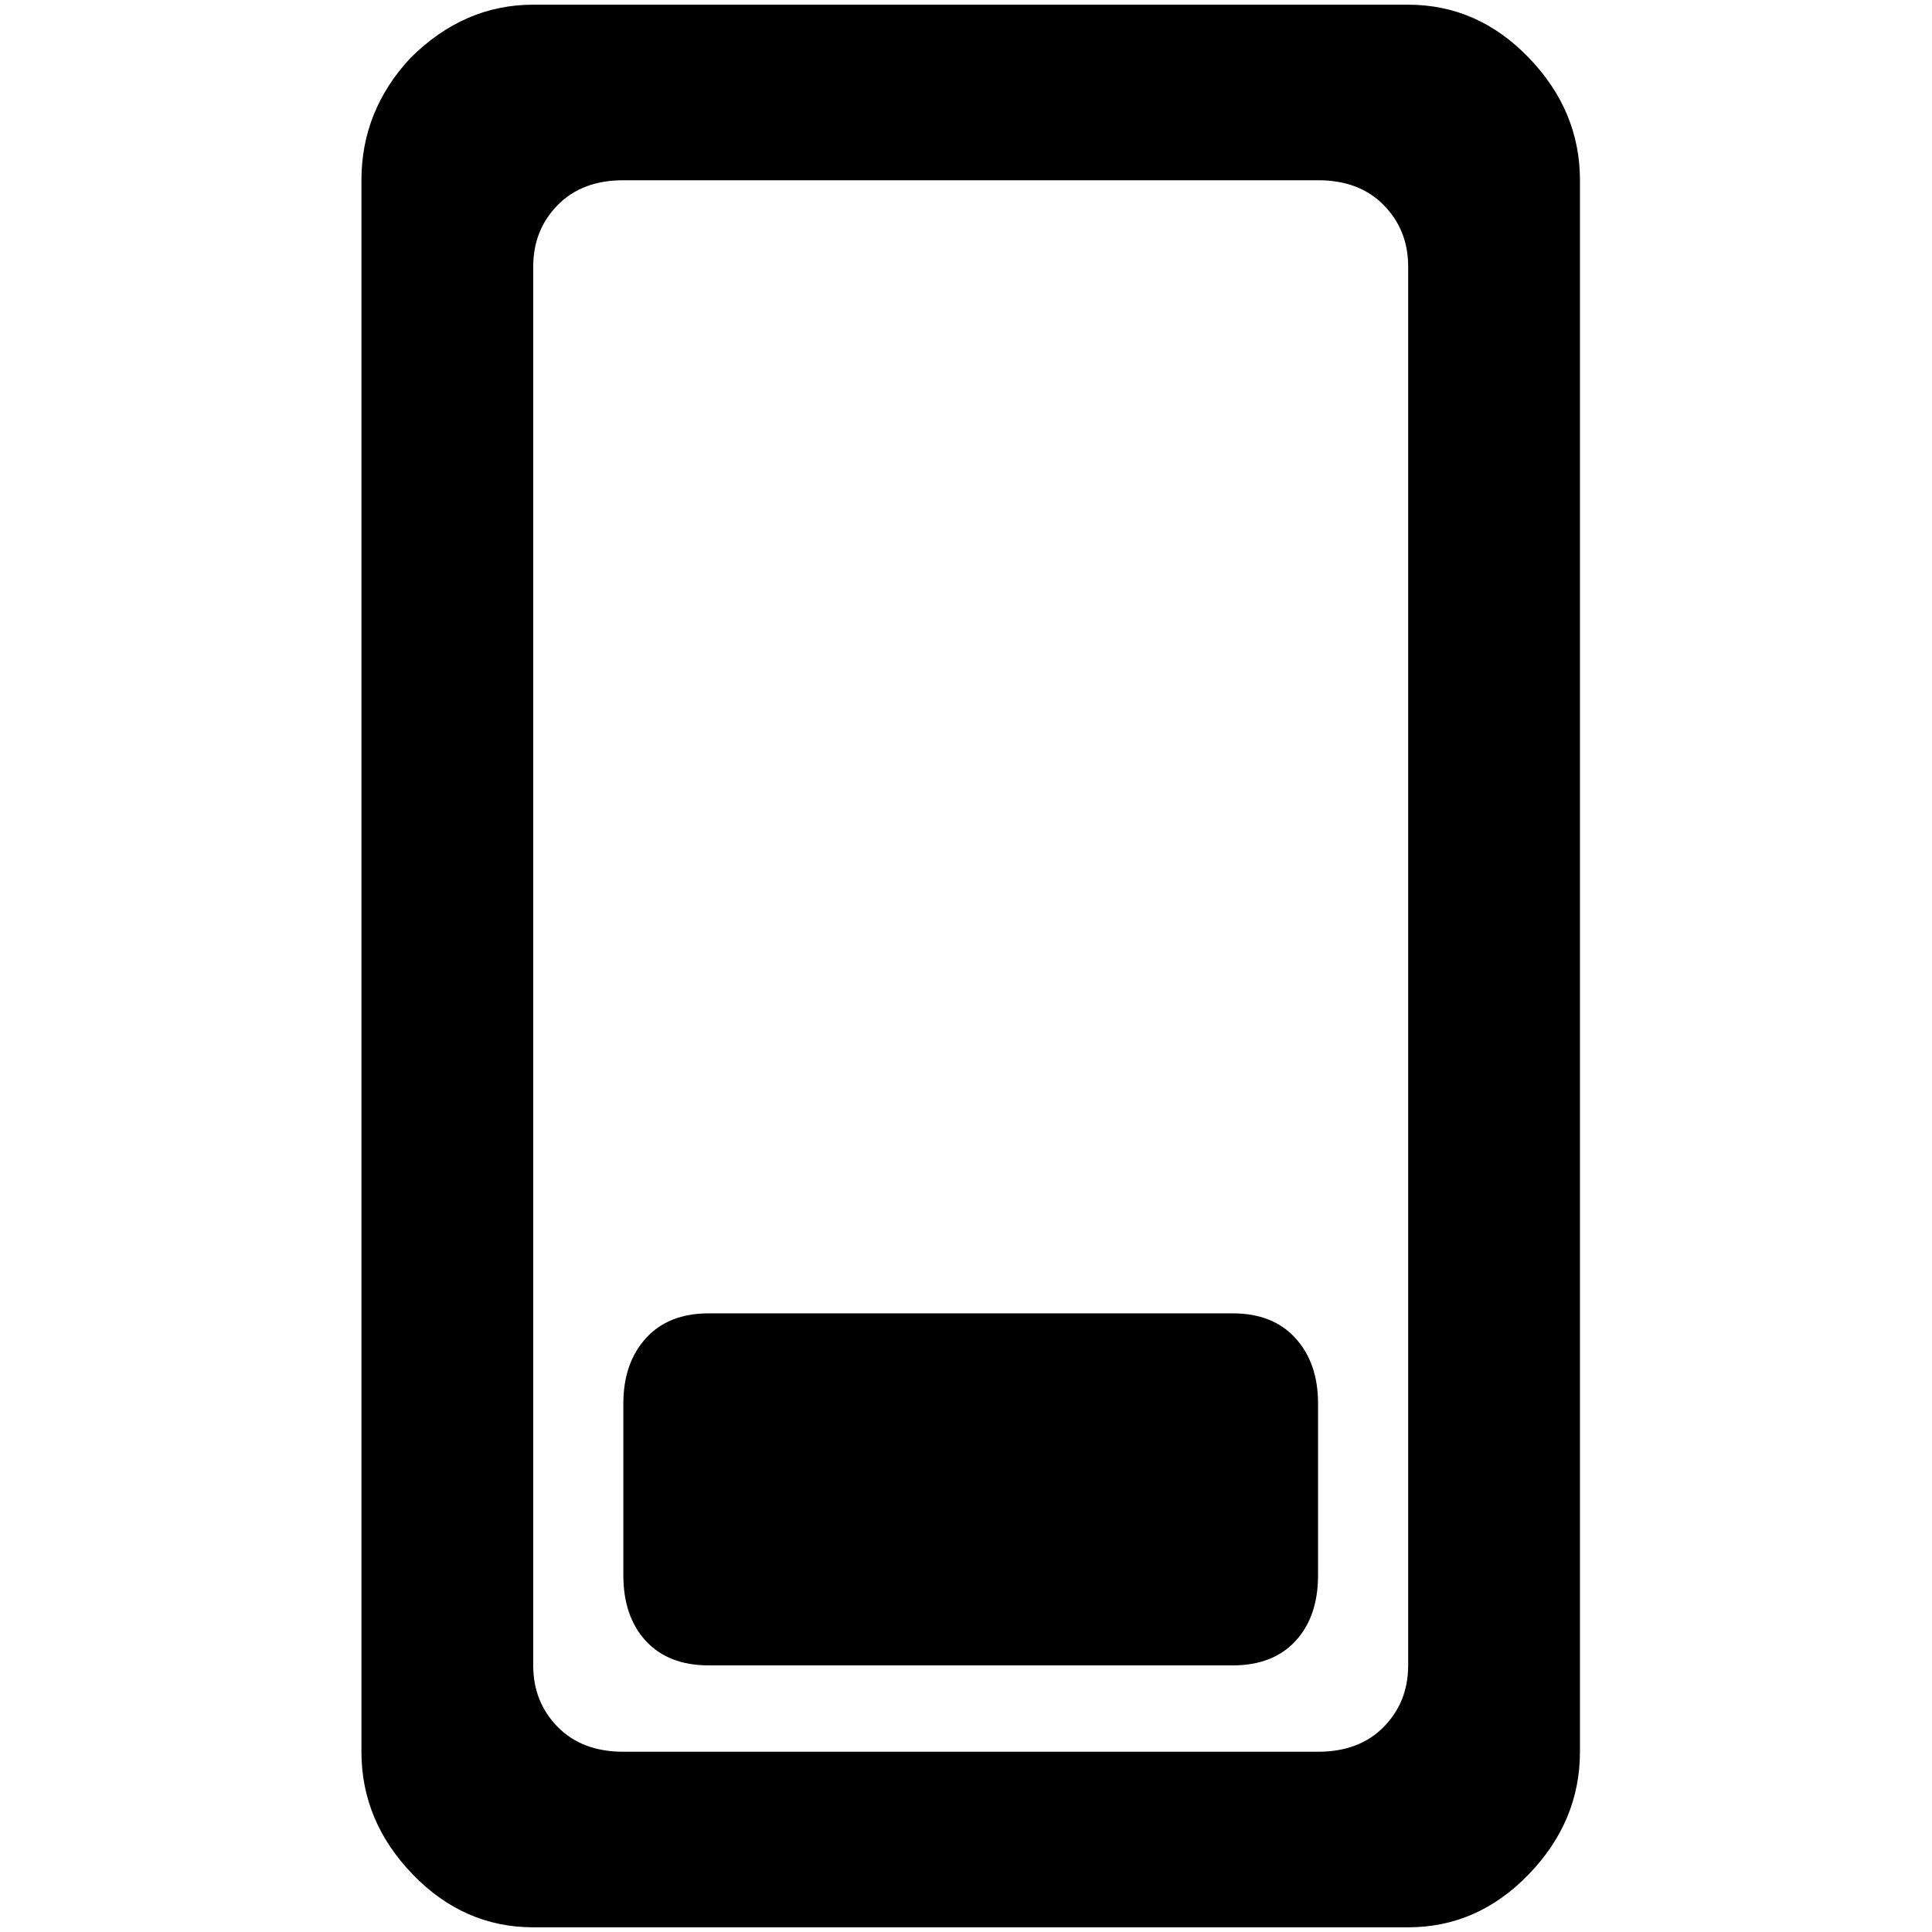 <?xml version="1.0" standalone="no"?>
<!DOCTYPE svg PUBLIC "-//W3C//DTD SVG 1.1//EN" "http://www.w3.org/Graphics/SVG/1.1/DTD/svg11.dtd" >
<svg xmlns="http://www.w3.org/2000/svg" xmlns:xlink="http://www.w3.org/1999/xlink" version="1.1" width="2048" height="2048" viewBox="-10 0 2058 2048">
   <path fill="currentColor"
d="M427 57q57 -57 131 -57h932q74 0 128.5 56.5t54.5 130.5v1674q0 74 -54.5 130.5t-128.5 56.5h-932q-74 0 -128.5 -56.5t-54.5 -130.5v-1674q0 -74 52 -130zM654 187q-44 0 -70 26.5t-26 65.5v1490q0 39 26 65.5t70 26.5h740q44 0 70 -26.5t26 -65.5v-1490
q0 -39 -26 -65.5t-70 -26.5h-740zM654 1490q0 -43 24 -69.5t67 -26.5h558q43 0 67 26.5t24 69.5v183q0 44 -24 70t-67 26h-558q-43 0 -67 -26t-24 -70v-183z" />
</svg>
